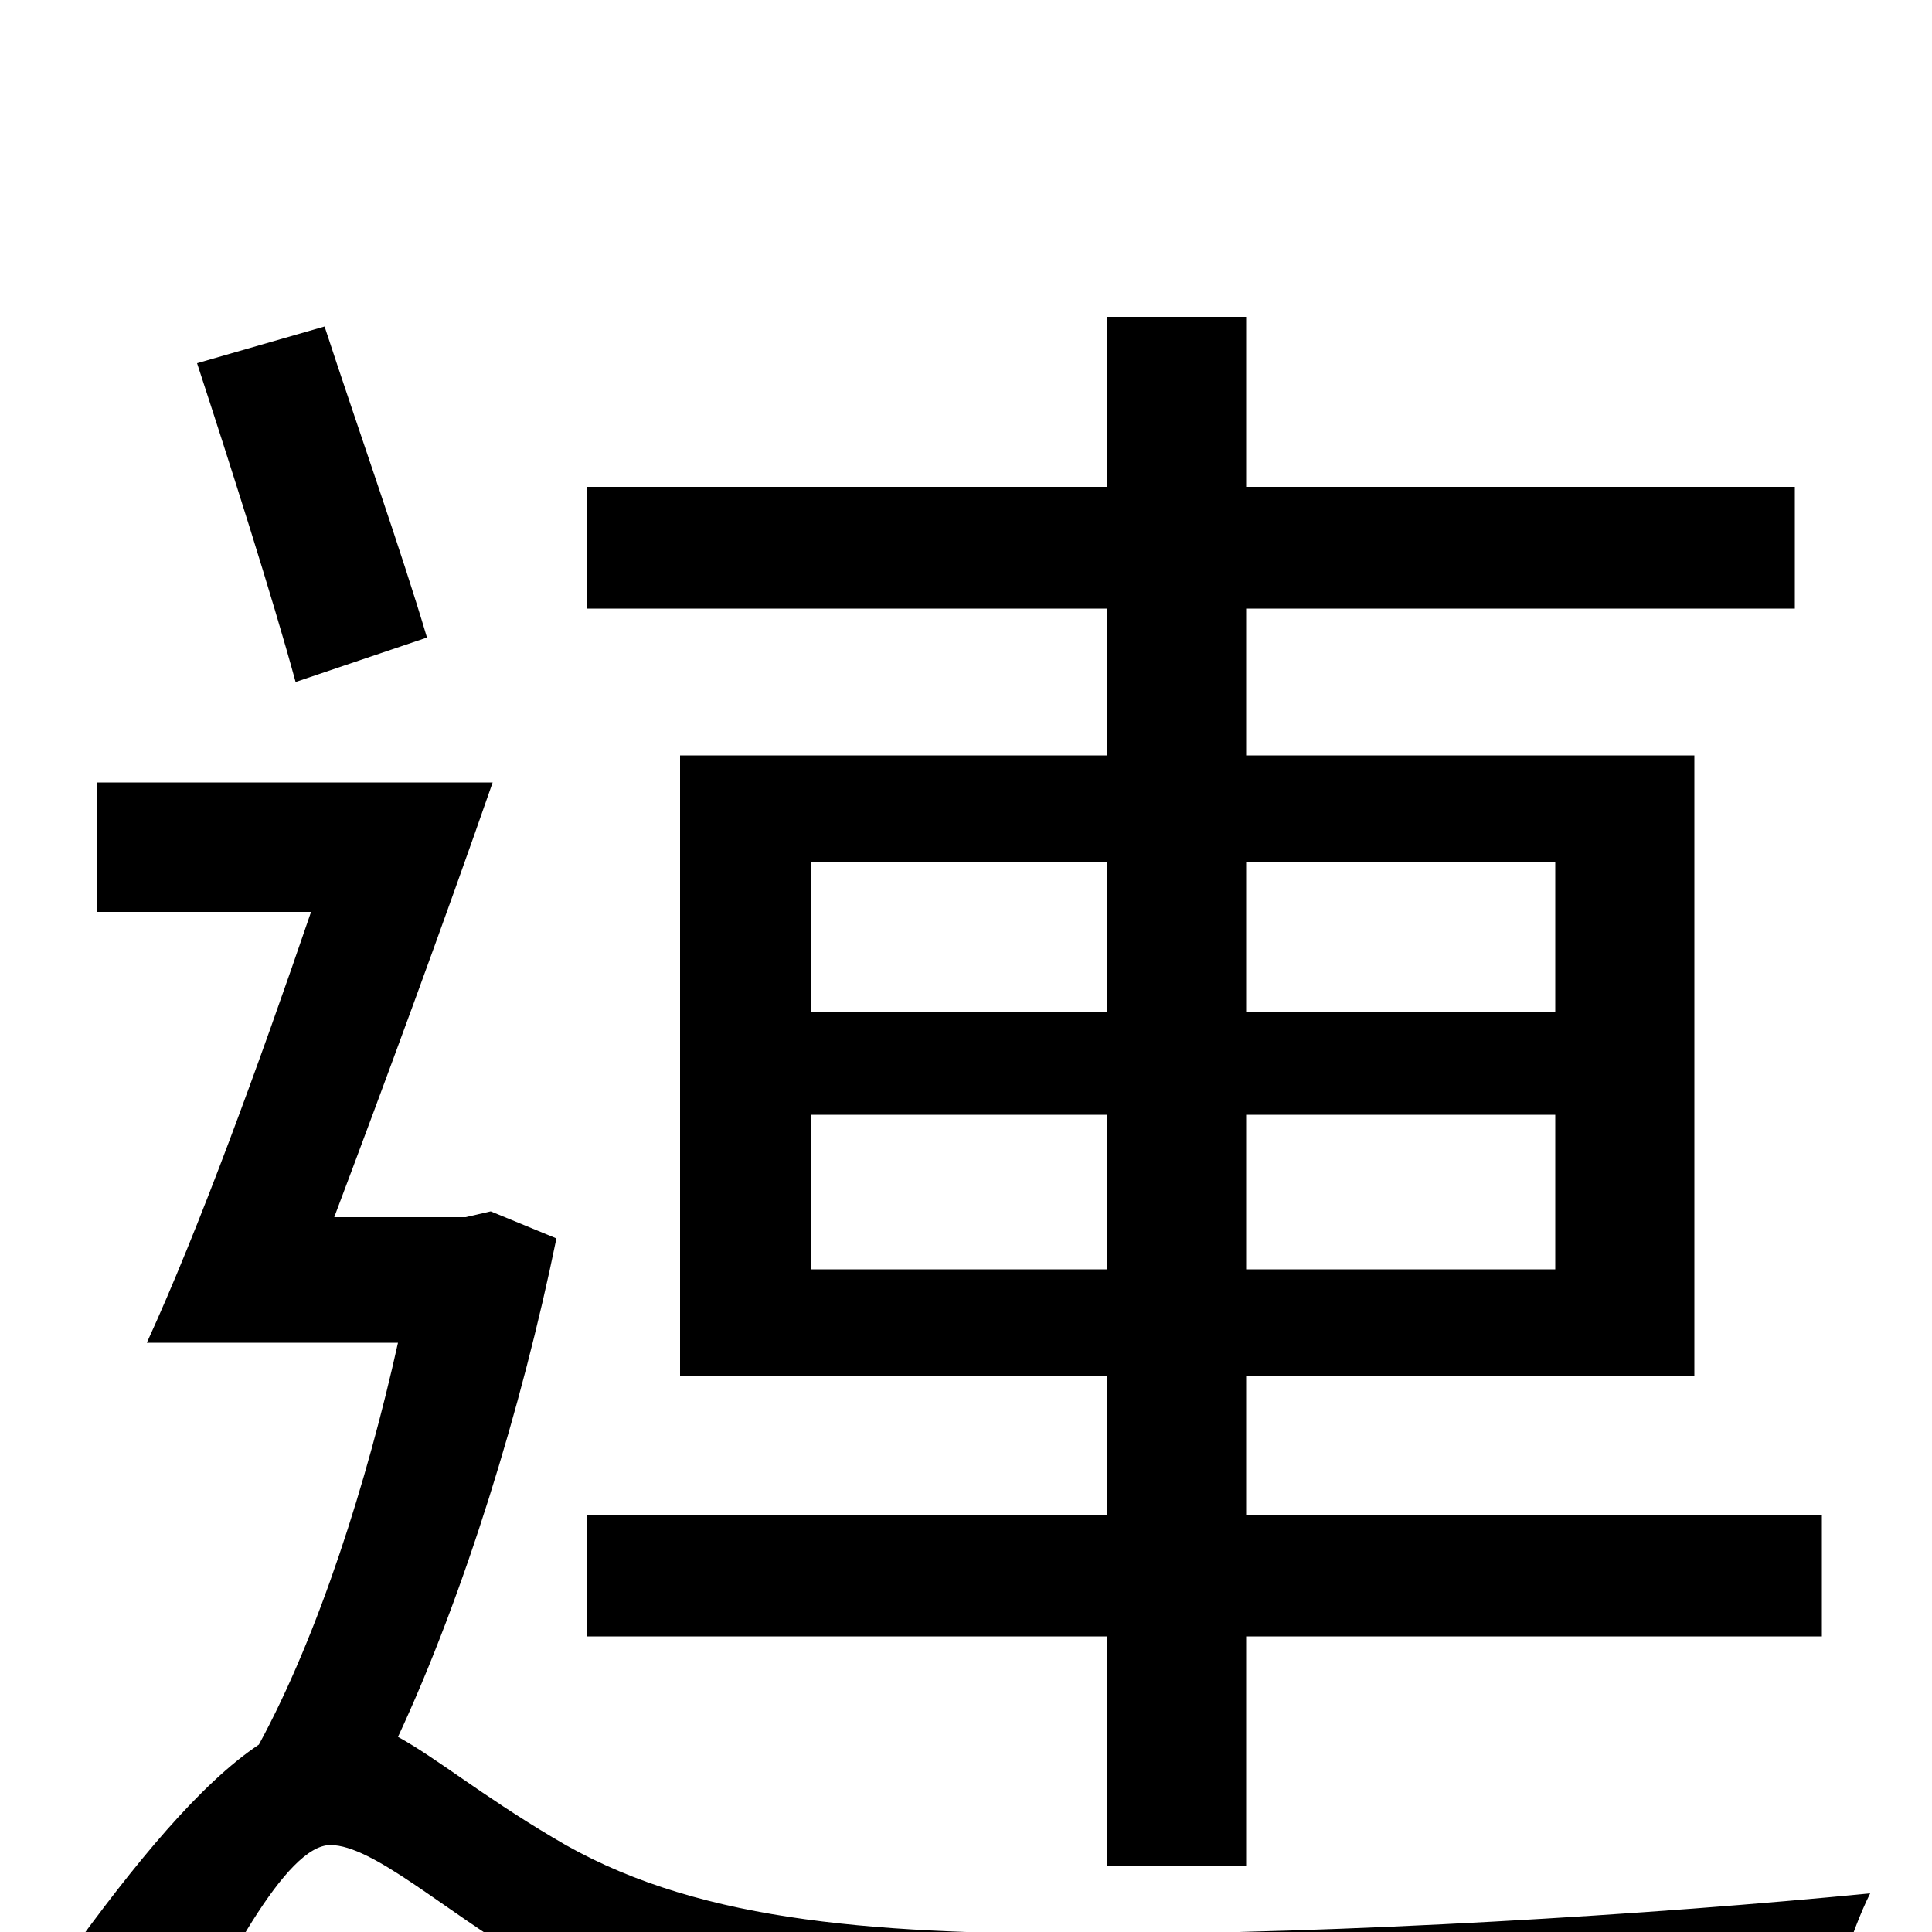 <svg xmlns="http://www.w3.org/2000/svg" viewBox="0 -1000 1000 1000">
	<path fill="#000000" d="M420 -343V-423H573V-343ZM420 -554H573V-476H420ZM805 -554V-476H645V-554ZM805 -343H645V-423H805ZM573 -34H645V-153H943V-216H645V-288H877V-609H645V-685H929V-748H645V-836H573V-748H304V-685H573V-609H352V-288H573V-216H304V-153H573ZM221 -670C208 -714 185 -779 168 -831L102 -812C119 -760 141 -691 153 -647ZM254 -373L241 -370H173C199 -439 230 -523 255 -595H50V-528H161C134 -449 103 -364 76 -305H206C190 -233 165 -154 134 -97C104 -77 70 -36 34 14L85 81C115 18 148 -45 171 -45C193 -45 230 -11 271 13C344 57 432 68 563 68C682 68 871 62 945 57C947 35 958 0 968 -20C856 -9 694 1 566 1C447 1 357 -6 286 -49C249 -71 226 -90 206 -101C240 -174 270 -271 288 -359Z"/>
</svg>